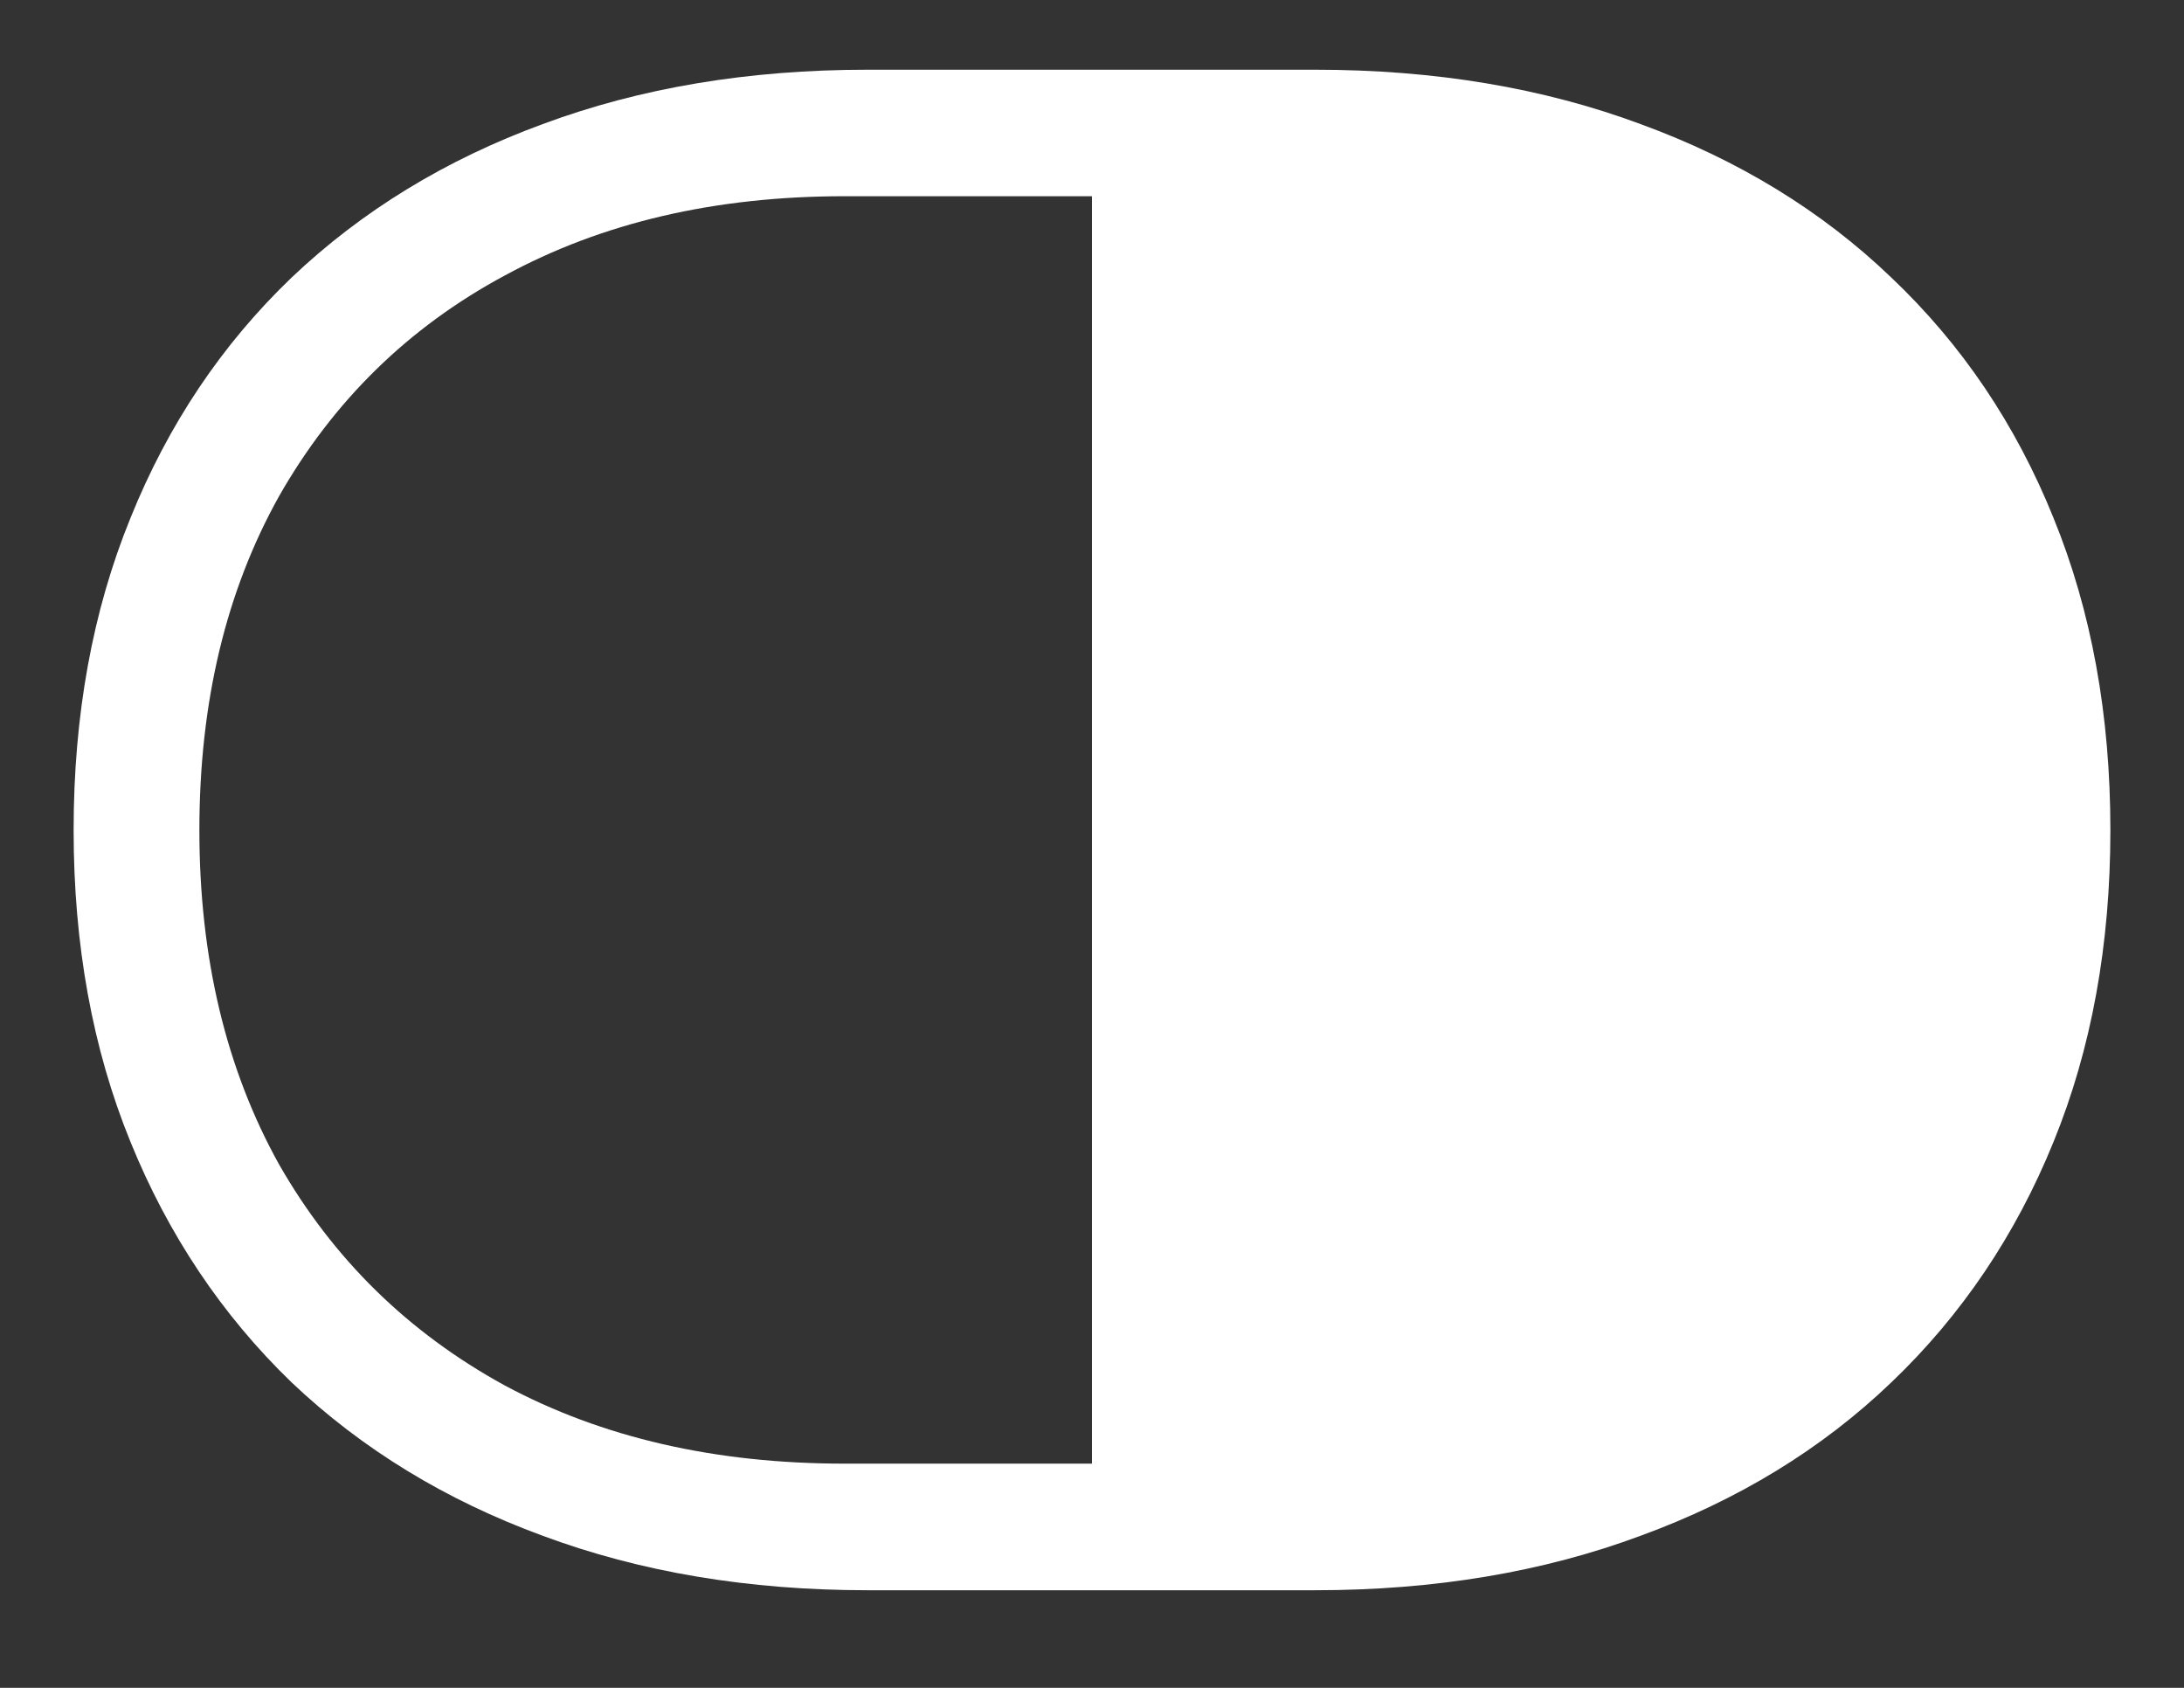 <?xml version="1.0" encoding="UTF-8"?>
<svg xmlns="http://www.w3.org/2000/svg" xmlns:xlink="http://www.w3.org/1999/xlink" width="24" height="18.545" viewBox="0 0 24 18.545" version="1.1">
<rect x="0" y="0" width="24" height="18.545" fill="#333333" stroke="none"/>
<g id="surface1">
<path style=" stroke:none;fill-rule:nonzero;fill:rgb(100%,100%,100%);fill-opacity:1;" d="M 0.809 9.121 C 0.809 10.379 1.016 11.523 1.434 12.547 C 1.848 13.566 2.438 14.449 3.203 15.188 C 3.977 15.922 4.898 16.484 5.965 16.875 C 7.035 17.273 8.223 17.473 9.535 17.473 L 14.453 17.473 C 15.766 17.473 16.957 17.273 18.027 16.875 C 19.098 16.484 20.02 15.922 20.785 15.188 C 21.559 14.449 22.152 13.566 22.566 12.547 C 22.984 11.523 23.191 10.379 23.191 9.121 C 23.191 7.859 22.984 6.715 22.566 5.691 C 22.152 4.664 21.559 3.785 20.785 3.051 C 20.02 2.316 19.098 1.754 18.027 1.363 C 16.957 0.965 15.766 0.766 14.453 0.766 L 9.535 0.766 C 8.223 0.766 7.035 0.965 5.965 1.363 C 4.898 1.754 3.977 2.316 3.203 3.051 C 2.438 3.785 1.848 4.664 1.434 5.691 C 1.016 6.715 0.809 7.859 0.809 9.121 Z M 2.191 9.121 C 2.191 7.715 2.484 6.496 3.066 5.453 C 3.66 4.41 4.484 3.598 5.547 3.027 C 6.617 2.445 7.859 2.156 9.281 2.156 L 12 2.156 L 12 16.082 L 9.281 16.082 C 7.859 16.082 6.617 15.797 5.547 15.223 C 4.484 14.641 3.66 13.832 3.066 12.793 C 2.484 11.746 2.191 10.523 2.191 9.121 Z M 2.191 9.121 "/>
</g>
</svg>
